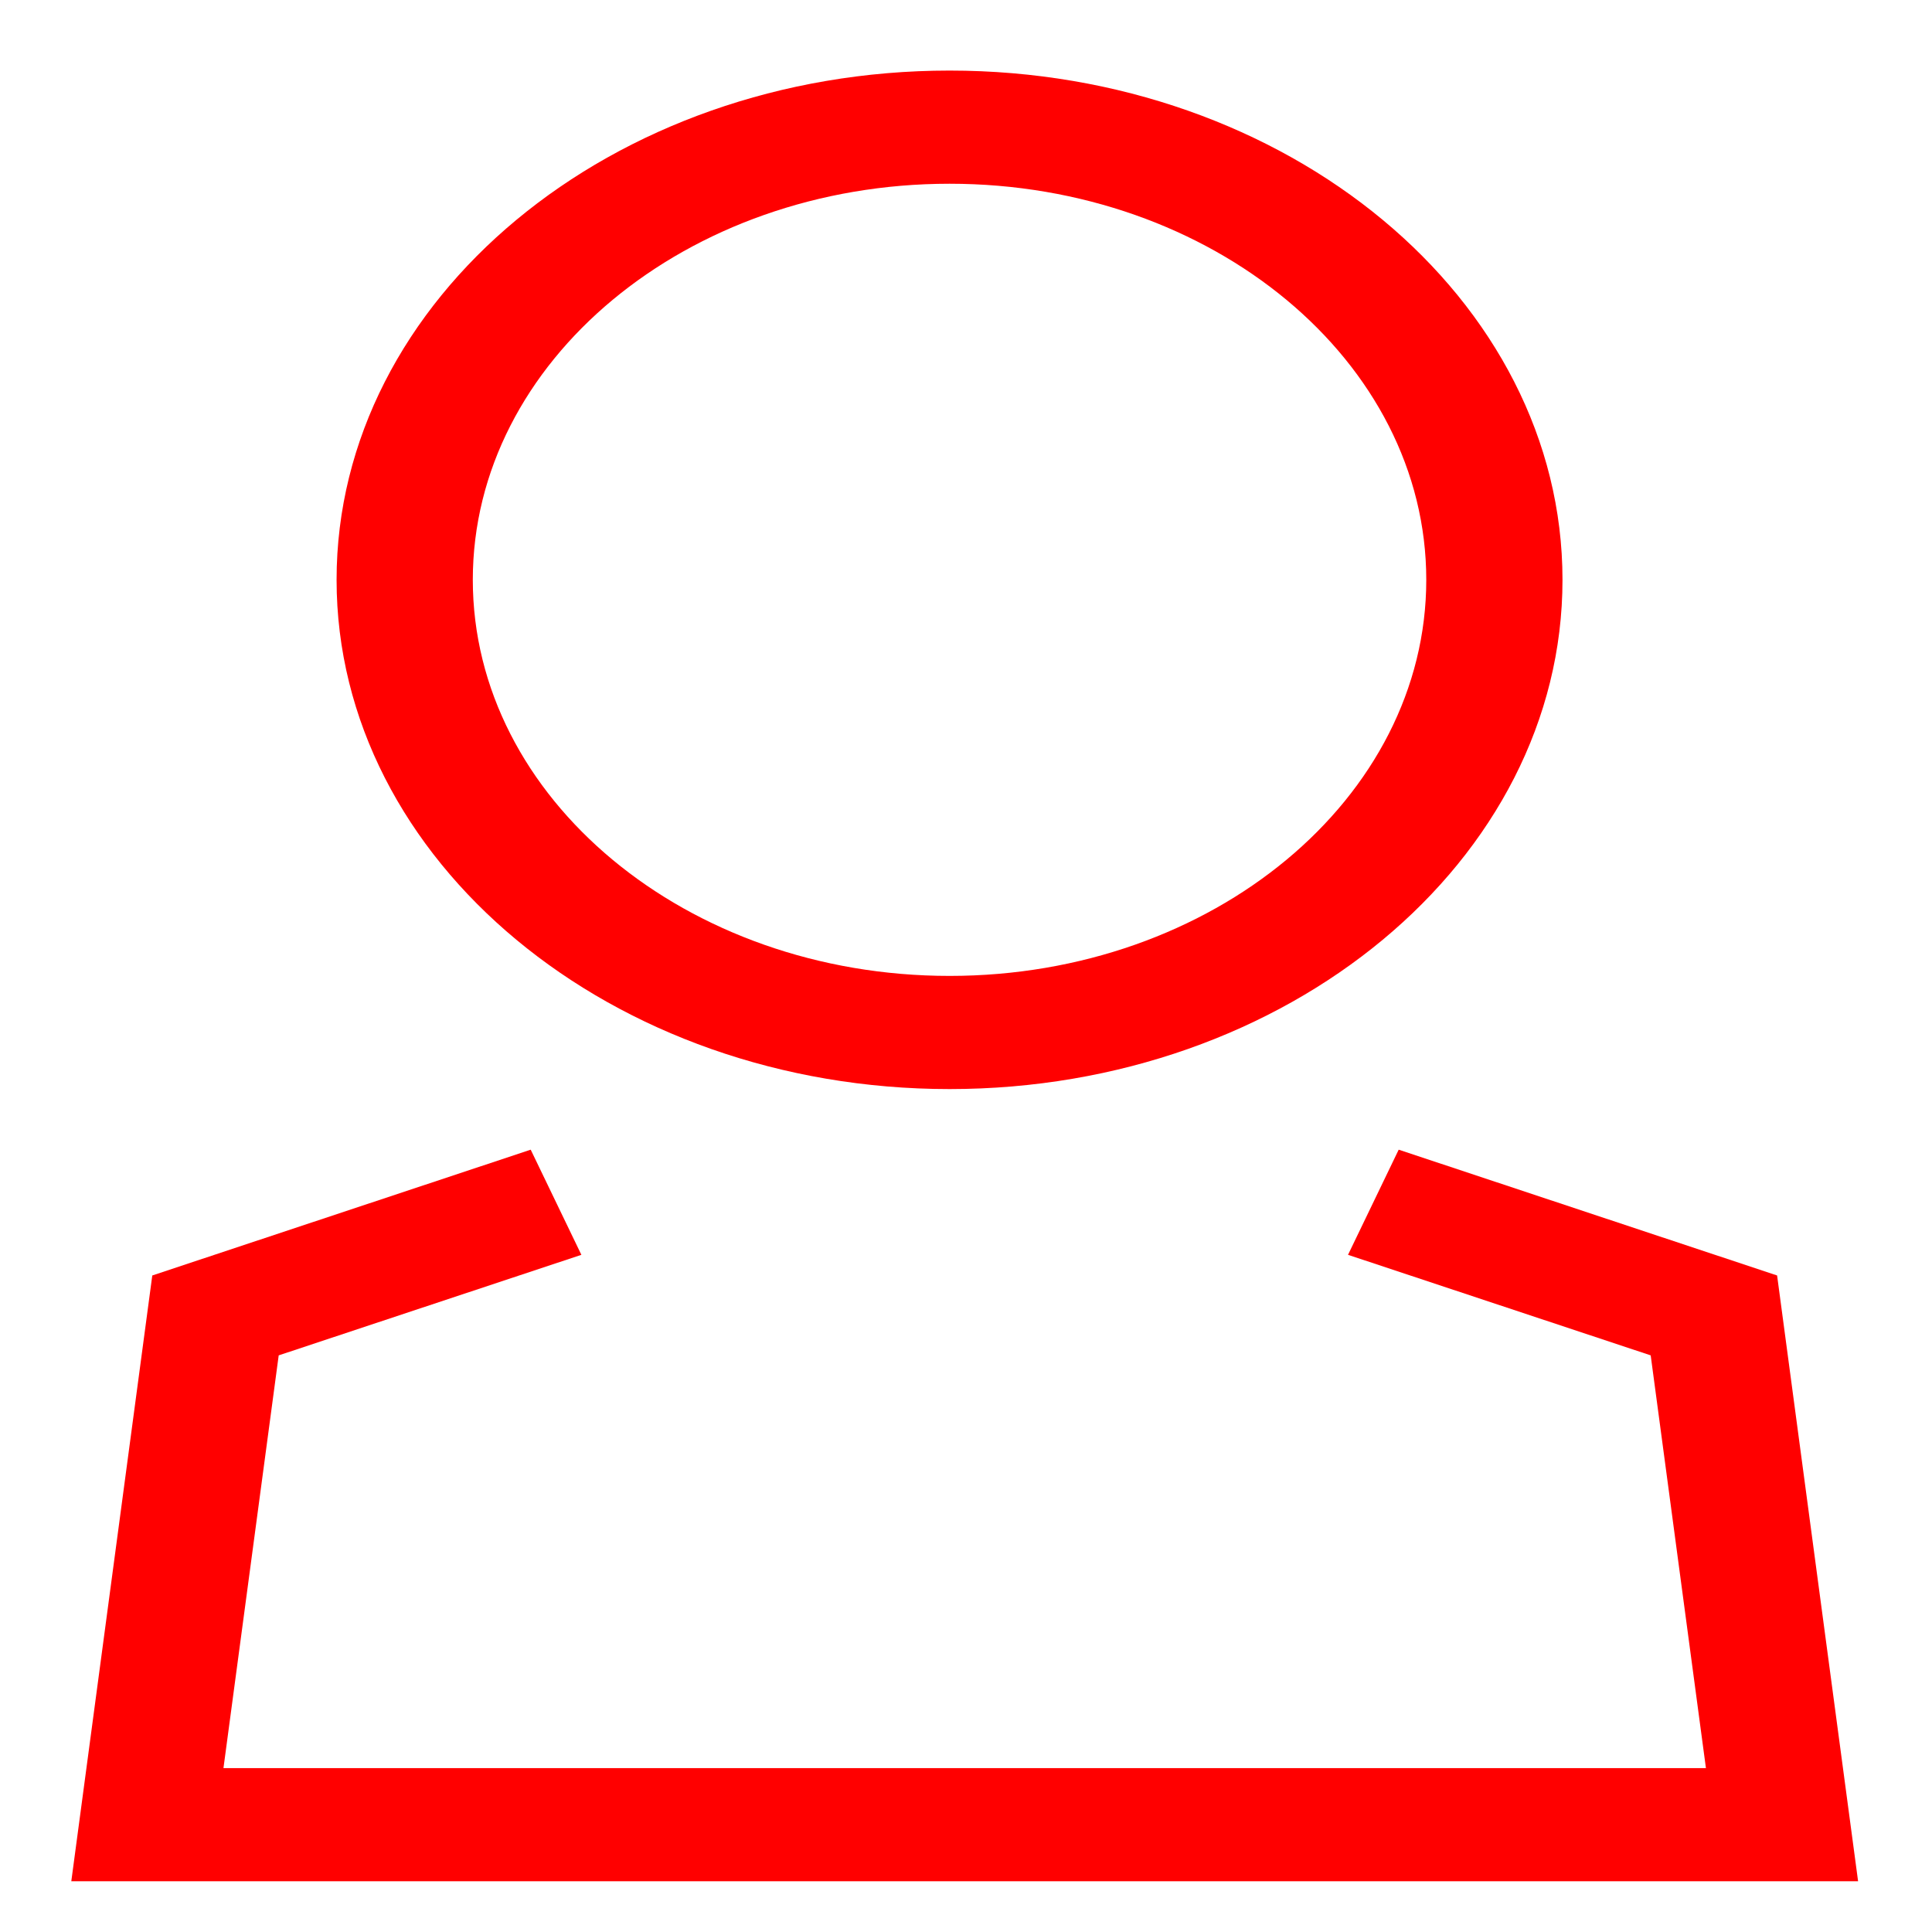 <svg width="200" height="200" xmlns="http://www.w3.org/2000/svg">
 <!-- Created with Method Draw - http://github.com/duopixel/Method-Draw/ -->

 <g>
  <title>background</title>
 </g>
 <g>
  <title>background</title>
 </g>
 <g>
  <title>Layer 1</title>
  <!-- Created with Method Draw - http://github.com/duopixel/Method-Draw/ -->
  <g id="svg_25">
   <g transform="matrix(0.333, 0, 0, 0.333, 0, 0)" id="svg_22">
    <title>background</title>
    <rect x="-1" y="-1" width="202" height="202" id="svg_20" fill="none"/>
    <g transform="translate(213, 15) translate(0, 200)" id="svg_19" display="none">
     <rect id="svg_23" width="100%" height="100%" x="0" y="0" stroke-width="0" fill="url(#gridpattern)"/>
    </g>
   </g>
   <g transform="matrix(0.937, 0, 0, 0.944, -181.163, -182.112)" id="svg_24">
    <title fill="#ff0000">Layer 1</title>
    <!-- Created with Method Draw - http://github.com/duopixel/Method-Draw/ -->
    <g id="svg_17" transform="matrix(0.889, 0, 0, 0.889, 0, 0)">
     <title fill="#ff0000">background</title>
    </g>
    <g id="svg_12" transform="matrix(1.441, 0, 0, 1.46, 19.55, 0.643)">
     <title fill="#ff0000">Layer 1</title>
     <g id="svg_13">
      <g transform="matrix(5.222, 0, 0, 4.25, -174.65, -128)" id="svg_16"/>
      <path stroke-width="2" id="svg_15" fill="#ff0000" d="m193.409,213.494c-25.911,0 -46.997,-17.161 -46.997,-38.25s21.086,-38.25 46.997,-38.25c25.911,0 46.992,17.161 46.992,38.25s-21.081,38.25 -46.992,38.25zm0,-68c-20.156,0 -36.553,13.345 -36.553,29.75s16.397,29.75 36.553,29.75c20.151,0 36.548,-13.345 36.548,-29.75s-16.391,-29.75 -36.548,-29.75z"/>
      <path stroke-width="2" id="svg_14" fill="#ff0000" d="m263.064,272.994l-136.991,0l6.209,-45.5l29.013,-9.448l3.885,7.897l-23.206,7.552l-4.235,31l113.659,0l-4.235,-31l-23.206,-7.552l3.885,-7.897l29.013,9.448l6.209,45.5z"/>
     </g>
    </g>
   </g>
   <rect fill="none" id="canvas_background" height="202" width="202" y="-1" x="-1"/>
  </g>
 </g>
</svg>